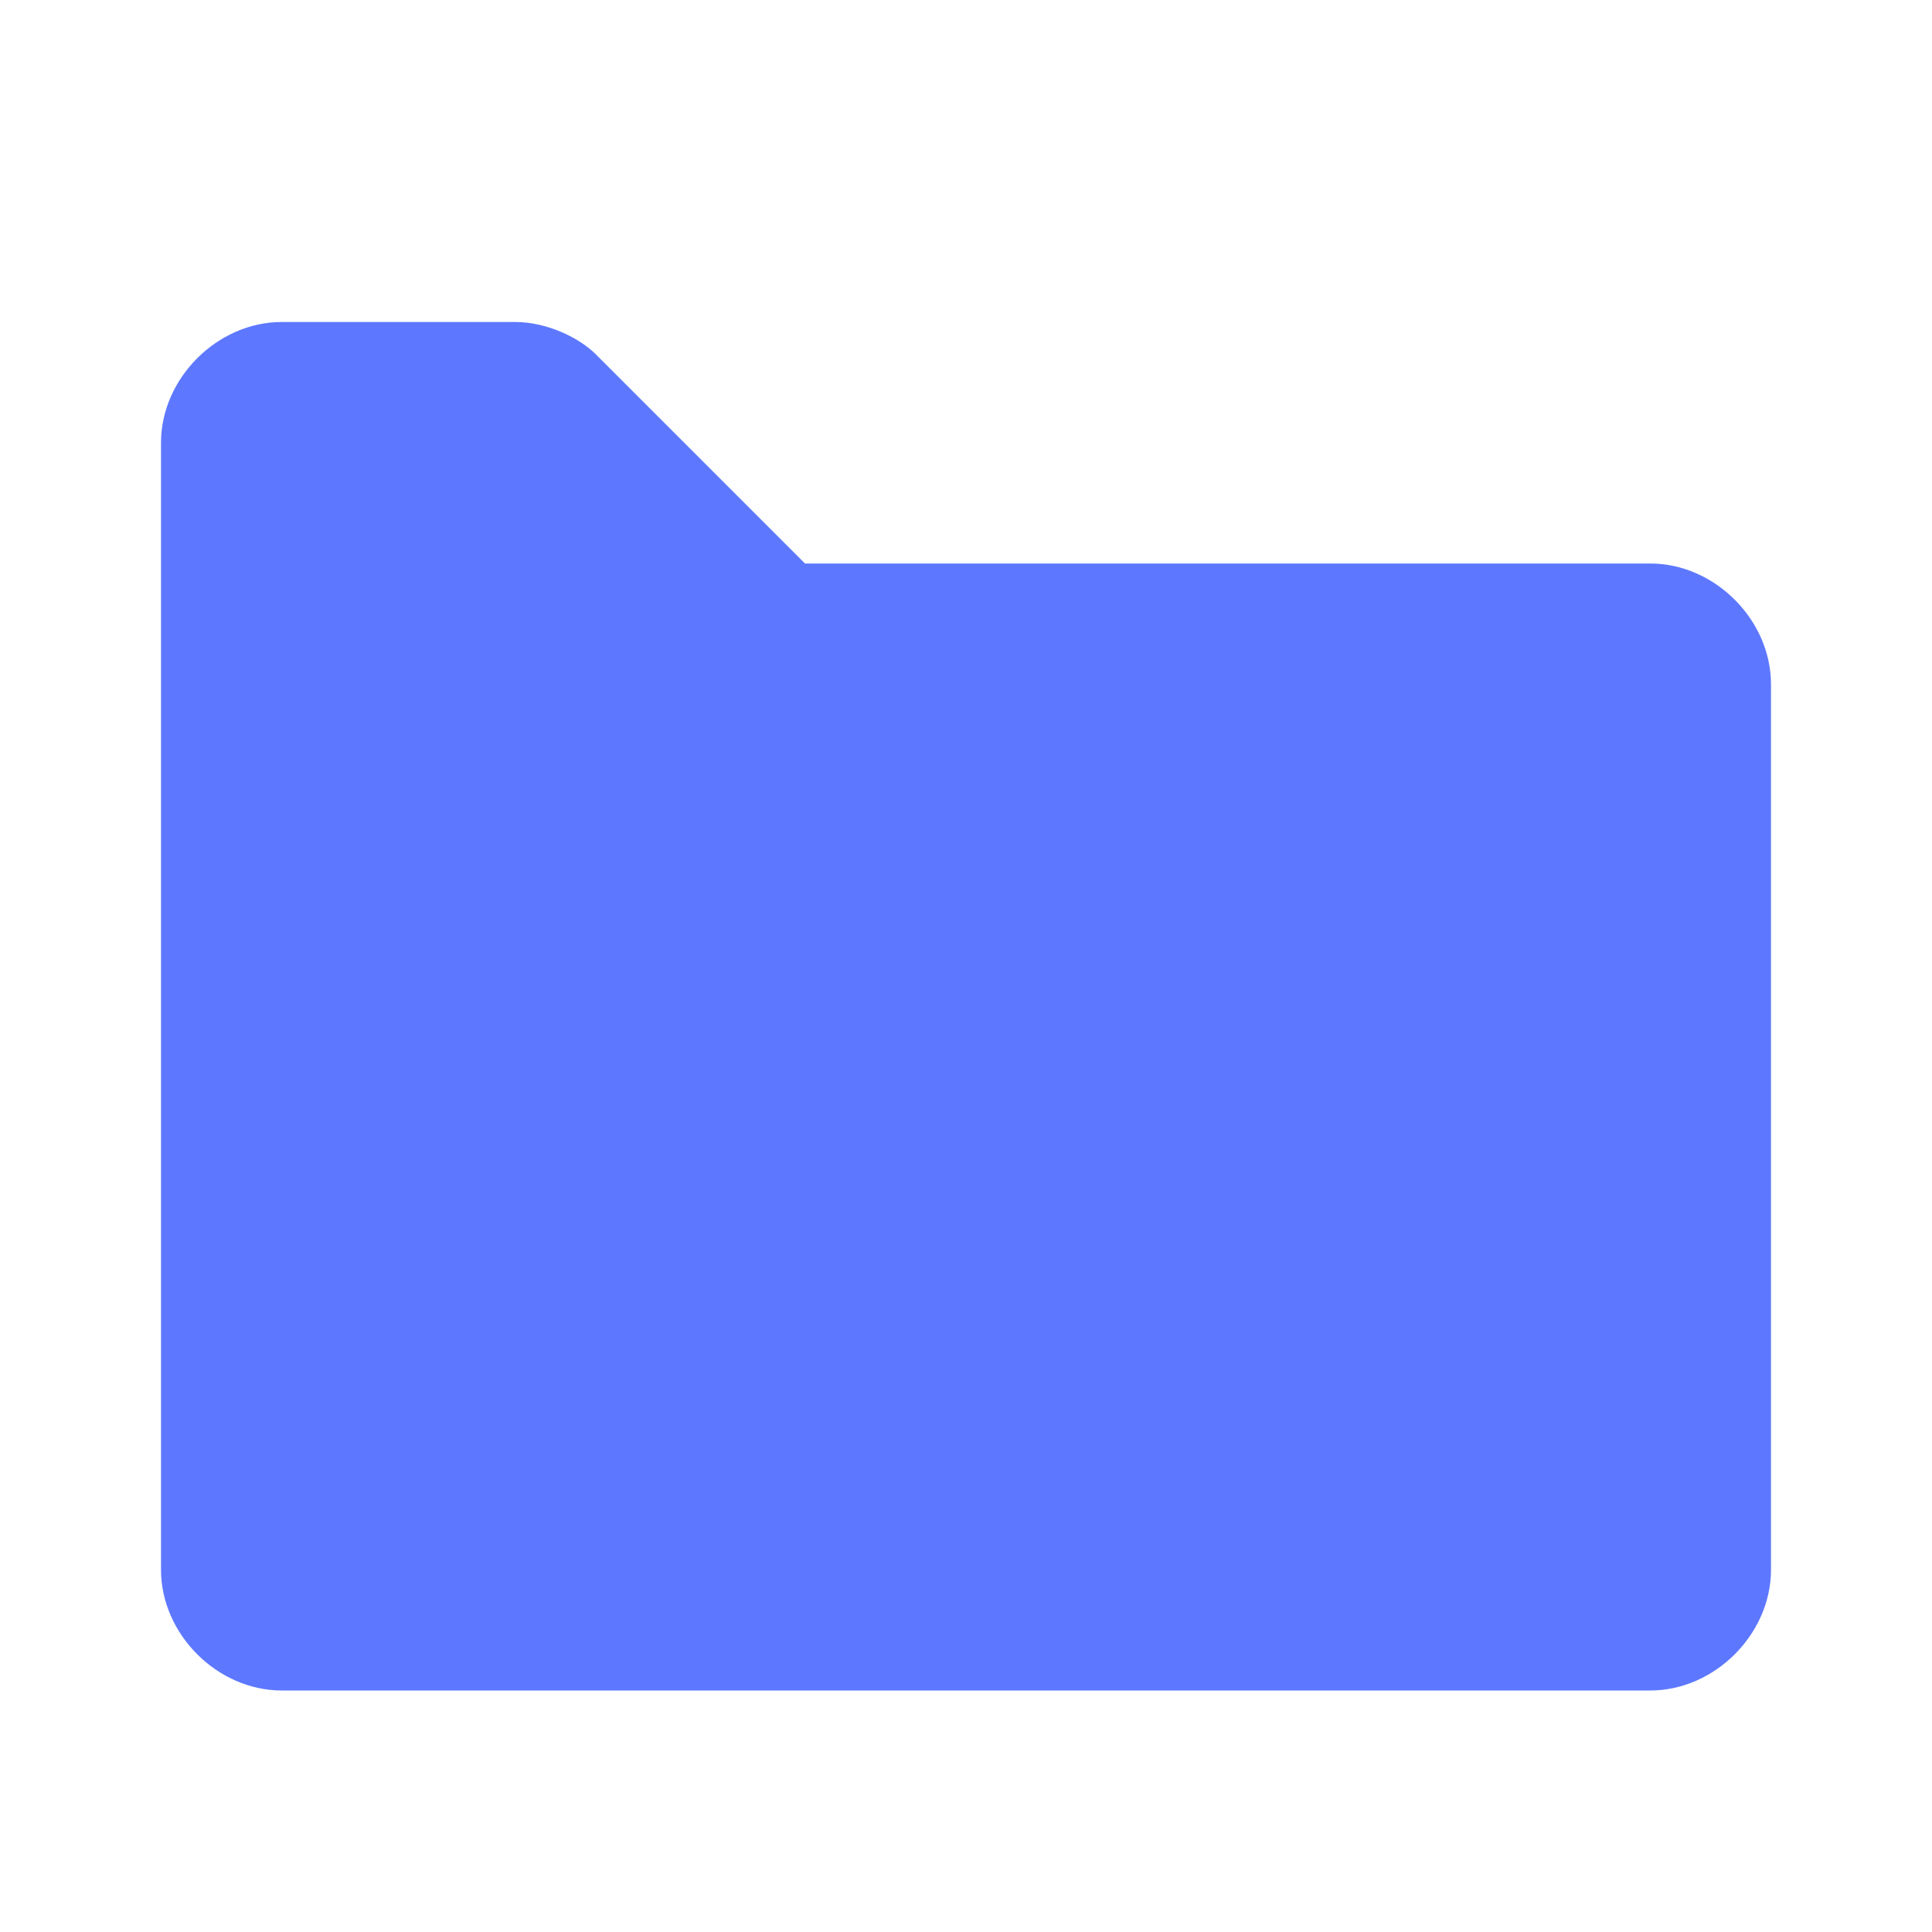 <?xml version="1.0" encoding="utf-8"?>
<!-- Generator: Adobe Illustrator 24.0.3, SVG Export Plug-In . SVG Version: 6.00 Build 0)  -->
<svg version="1.1" id="图层_1" xmlns="http://www.w3.org/2000/svg" xmlns:xlink="http://www.w3.org/1999/xlink" x="0px" y="0px"
	 viewBox="0 0 24 24" style="enable-background:new 0 0 24 24;" xml:space="preserve">
<style type="text/css">
	.st0{fill:none;}
	.st1{fill-rule:evenodd;clip-rule:evenodd;fill:#5D78FF;}
</style>
<title>Stockholm-icons / Files / Folder-solid</title>
<desc>Created with Sketch.</desc>
<g id="Stockholm-icons-_x2F_-Files-_x2F_-Folder-solid">
	<rect id="bound" class="st0" width="24" height="24"/>
	<path id="Combined-Shape" class="st1" d="M3.5,21h17c0.8,0,1.5-0.7,1.5-1.5v-11C22,7.7,21.3,7,20.5,7H10L7.4,4.4
		C7.2,4.2,6.8,4,6.4,4H3.5C2.7,4,2,4.7,2,5.5v14C2,20.3,2.7,21,3.5,21z"/>
</g>
</svg>
